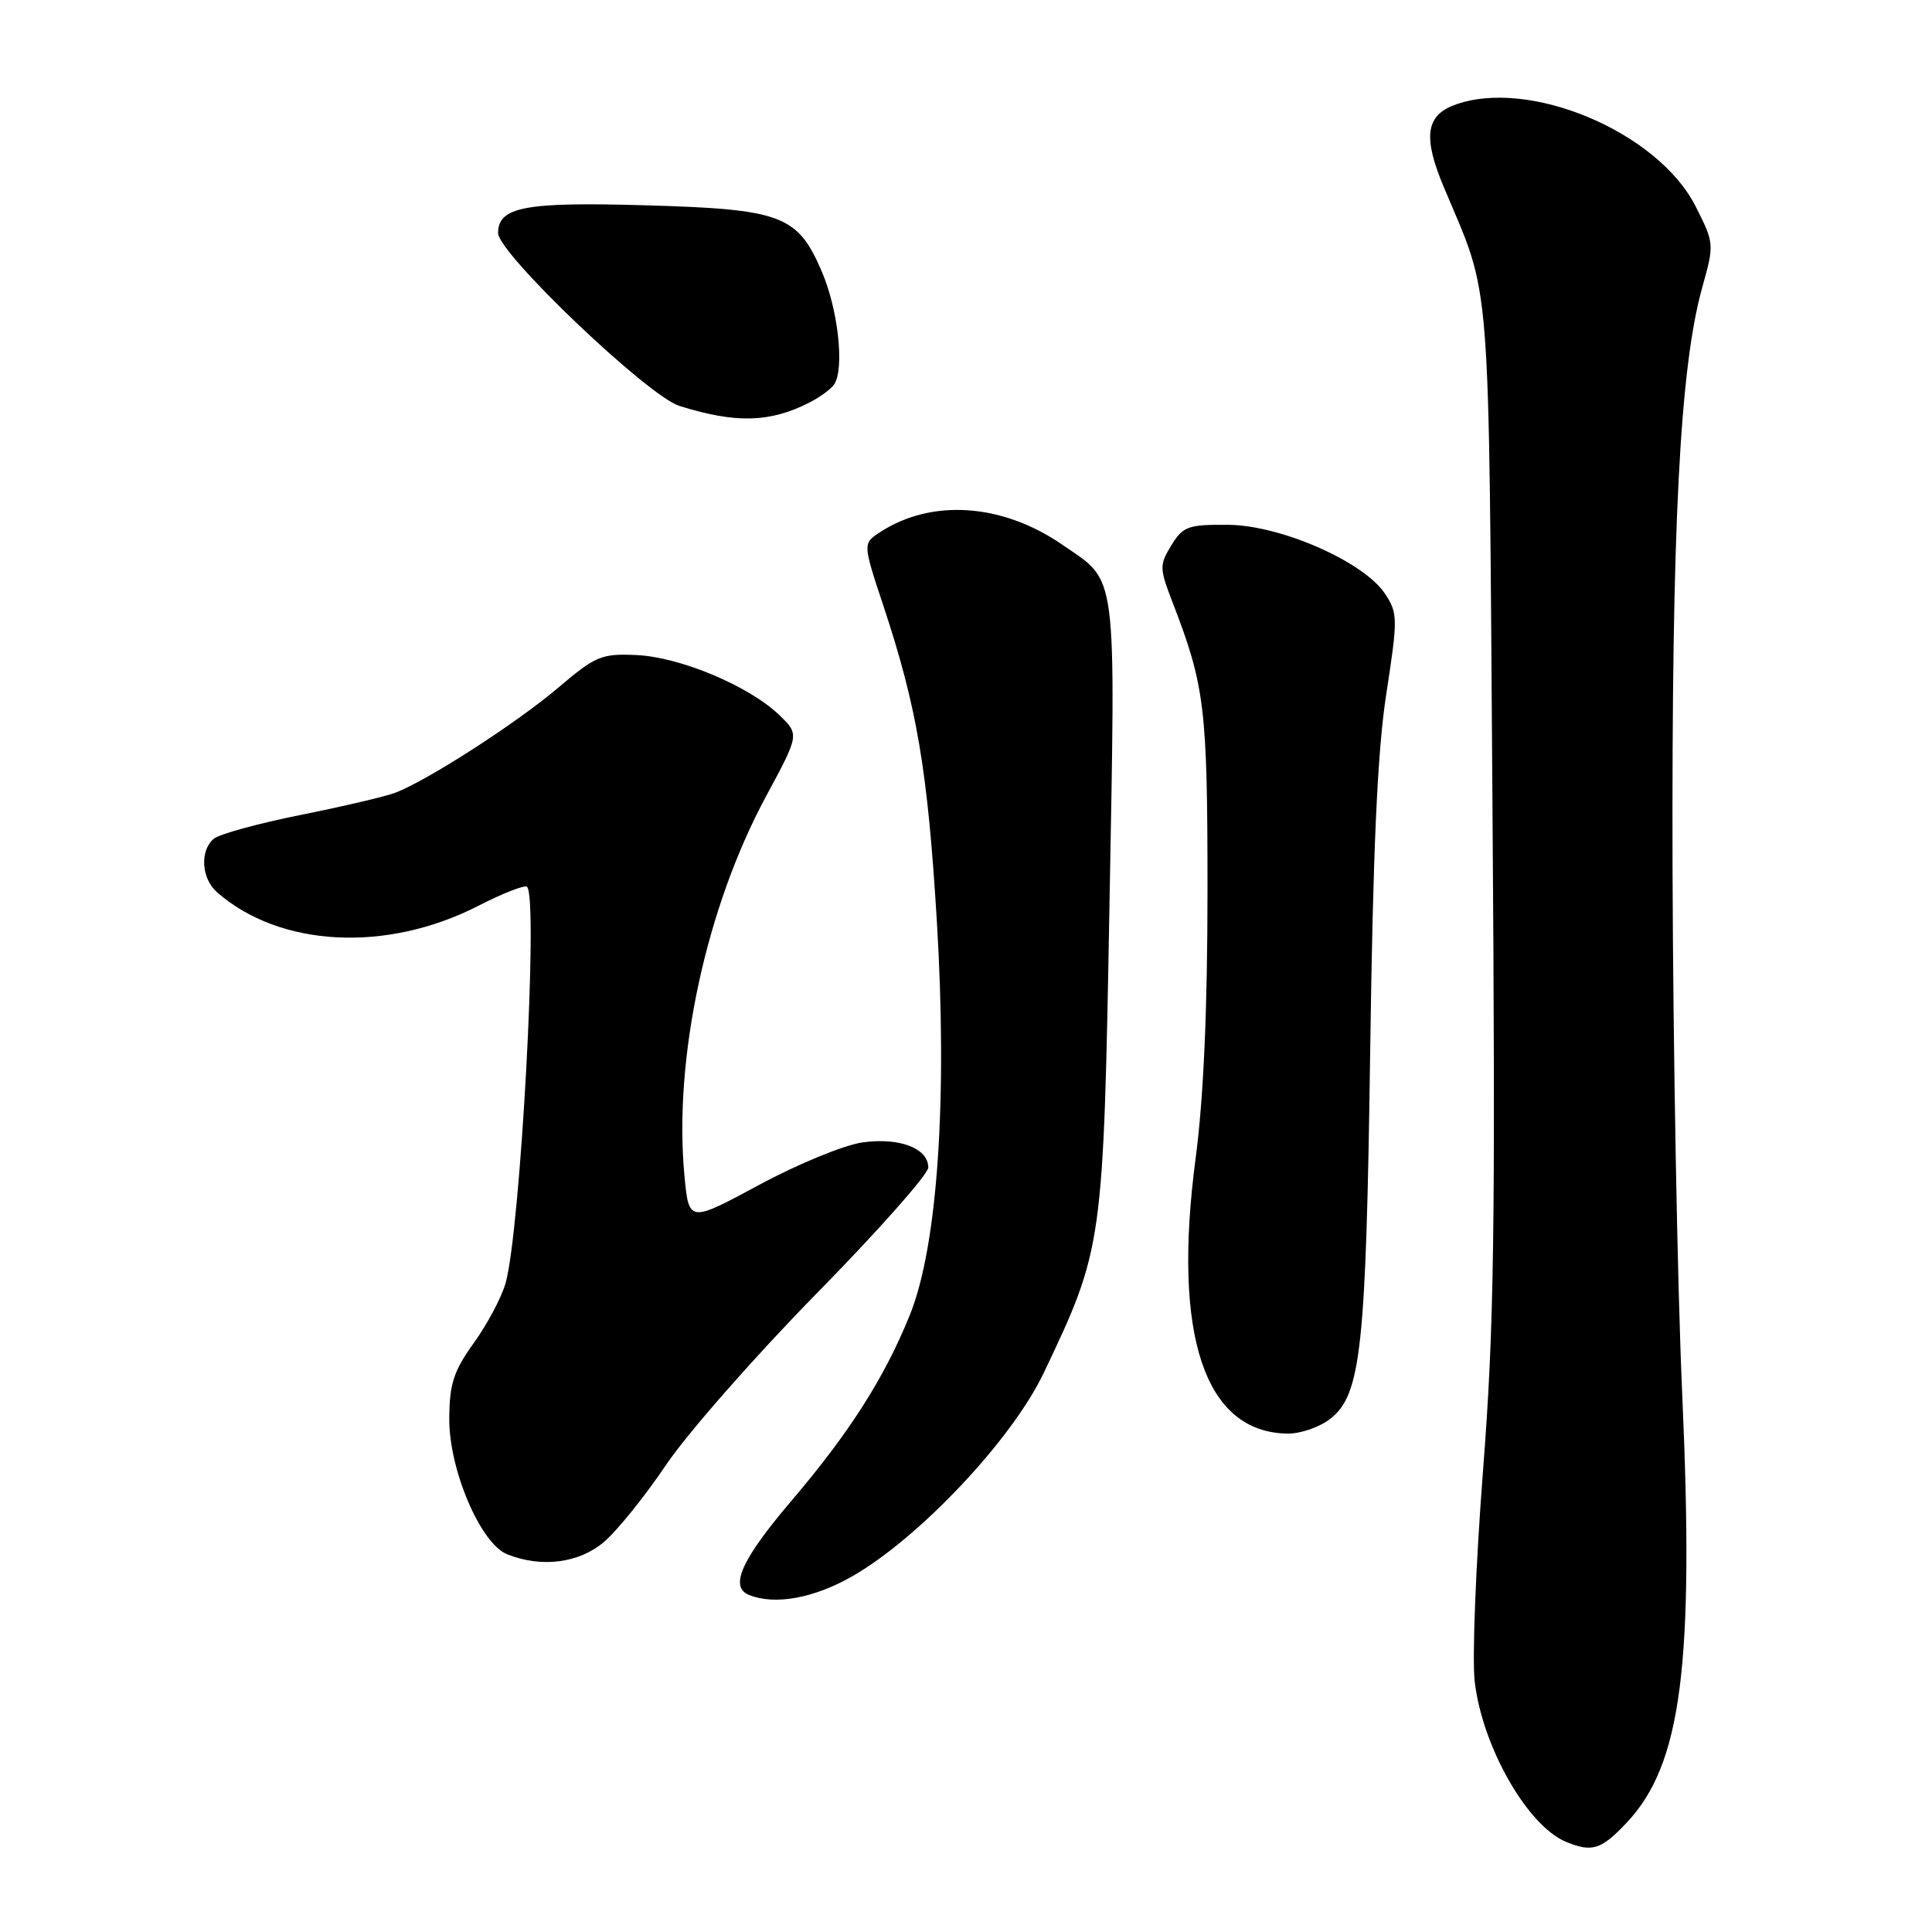 <?xml version="1.0" encoding="UTF-8" standalone="no"?>
<!DOCTYPE svg PUBLIC "-//W3C//DTD SVG 1.1//EN" "http://www.w3.org/Graphics/SVG/1.1/DTD/svg11.dtd" >
<svg xmlns="http://www.w3.org/2000/svg" xmlns:xlink="http://www.w3.org/1999/xlink" version="1.1" viewBox="0 0 256 256">
 <g >
 <path fill="currentColor"
d=" M 215.54 241.52 C 222.81 233.82 224.51 220.69 222.90 184.69 C 222.26 170.29 221.69 138.93 221.62 115.00 C 221.50 69.79 222.58 48.70 225.57 38.03 C 227.16 32.36 227.15 32.23 224.67 27.33 C 219.64 17.42 202.44 10.22 192.65 13.94 C 188.92 15.36 188.56 18.23 191.29 24.74 C 197.67 39.95 197.23 34.42 197.76 106.57 C 198.17 163.20 197.99 175.82 196.50 194.98 C 195.55 207.28 195.05 219.81 195.41 222.83 C 196.42 231.47 202.39 241.93 207.50 244.05 C 210.96 245.48 212.17 245.10 215.54 241.52 Z  M 112.96 208.85 C 121.84 203.76 134.09 190.74 138.28 181.96 C 146.16 165.41 146.20 165.10 147.01 120.00 C 147.82 74.80 148.15 77.26 140.72 72.15 C 132.78 66.69 123.42 66.06 116.59 70.53 C 114.32 72.02 114.32 72.02 117.05 80.26 C 121.51 93.72 122.91 101.96 124.13 121.94 C 125.57 145.60 124.24 165.14 120.56 174.24 C 117.19 182.58 112.56 189.84 104.79 198.96 C 98.24 206.66 96.62 210.28 99.25 211.34 C 102.68 212.72 107.85 211.78 112.96 208.85 Z  M 79.99 204.35 C 81.72 202.90 85.44 198.29 88.26 194.10 C 91.08 189.92 100.05 179.71 108.19 171.41 C 116.34 163.11 123.00 155.59 123.00 154.70 C 123.00 152.15 119.20 150.70 114.31 151.37 C 111.90 151.70 105.73 154.23 100.60 157.00 C 91.28 162.02 91.28 162.02 90.69 155.76 C 89.24 140.22 93.56 120.20 101.56 105.41 C 105.93 97.31 105.93 97.31 103.22 94.71 C 99.20 90.87 90.09 87.05 84.33 86.80 C 79.68 86.59 78.91 86.92 73.91 91.17 C 68.42 95.83 56.61 103.44 52.36 105.05 C 51.07 105.54 45.44 106.86 39.85 107.98 C 34.26 109.10 29.08 110.52 28.34 111.13 C 26.46 112.69 26.67 116.40 28.75 118.22 C 37.08 125.53 51.24 126.26 63.41 120.01 C 66.66 118.35 69.55 117.22 69.84 117.51 C 71.36 119.03 68.96 163.18 66.98 170.07 C 66.44 171.94 64.56 175.48 62.78 177.95 C 60.10 181.69 59.56 183.36 59.53 187.97 C 59.49 194.74 63.67 204.53 67.20 205.95 C 71.72 207.76 76.68 207.14 79.99 204.35 Z  M 176.28 187.99 C 180.35 184.79 181.01 178.74 181.56 139.09 C 181.93 112.56 182.51 99.60 183.69 91.95 C 185.23 81.97 185.22 81.26 183.54 78.70 C 180.74 74.44 169.70 69.58 162.70 69.54 C 157.42 69.50 156.75 69.75 155.21 72.26 C 153.62 74.86 153.63 75.29 155.35 79.76 C 159.65 90.89 160.00 93.76 160.00 118.01 C 160.00 133.77 159.48 145.55 158.42 153.54 C 155.33 176.99 159.62 189.82 170.62 189.96 C 172.33 189.98 174.88 189.10 176.28 187.99 Z  M 107.19 53.37 C 108.66 52.63 110.18 51.51 110.56 50.90 C 111.91 48.72 111.04 40.97 108.89 35.97 C 105.68 28.50 103.58 27.71 85.40 27.20 C 69.54 26.74 66.00 27.42 66.00 30.88 C 66.00 33.56 85.85 52.48 90.03 53.79 C 97.49 56.12 101.98 56.01 107.19 53.37 Z "/>
</g>
</svg>